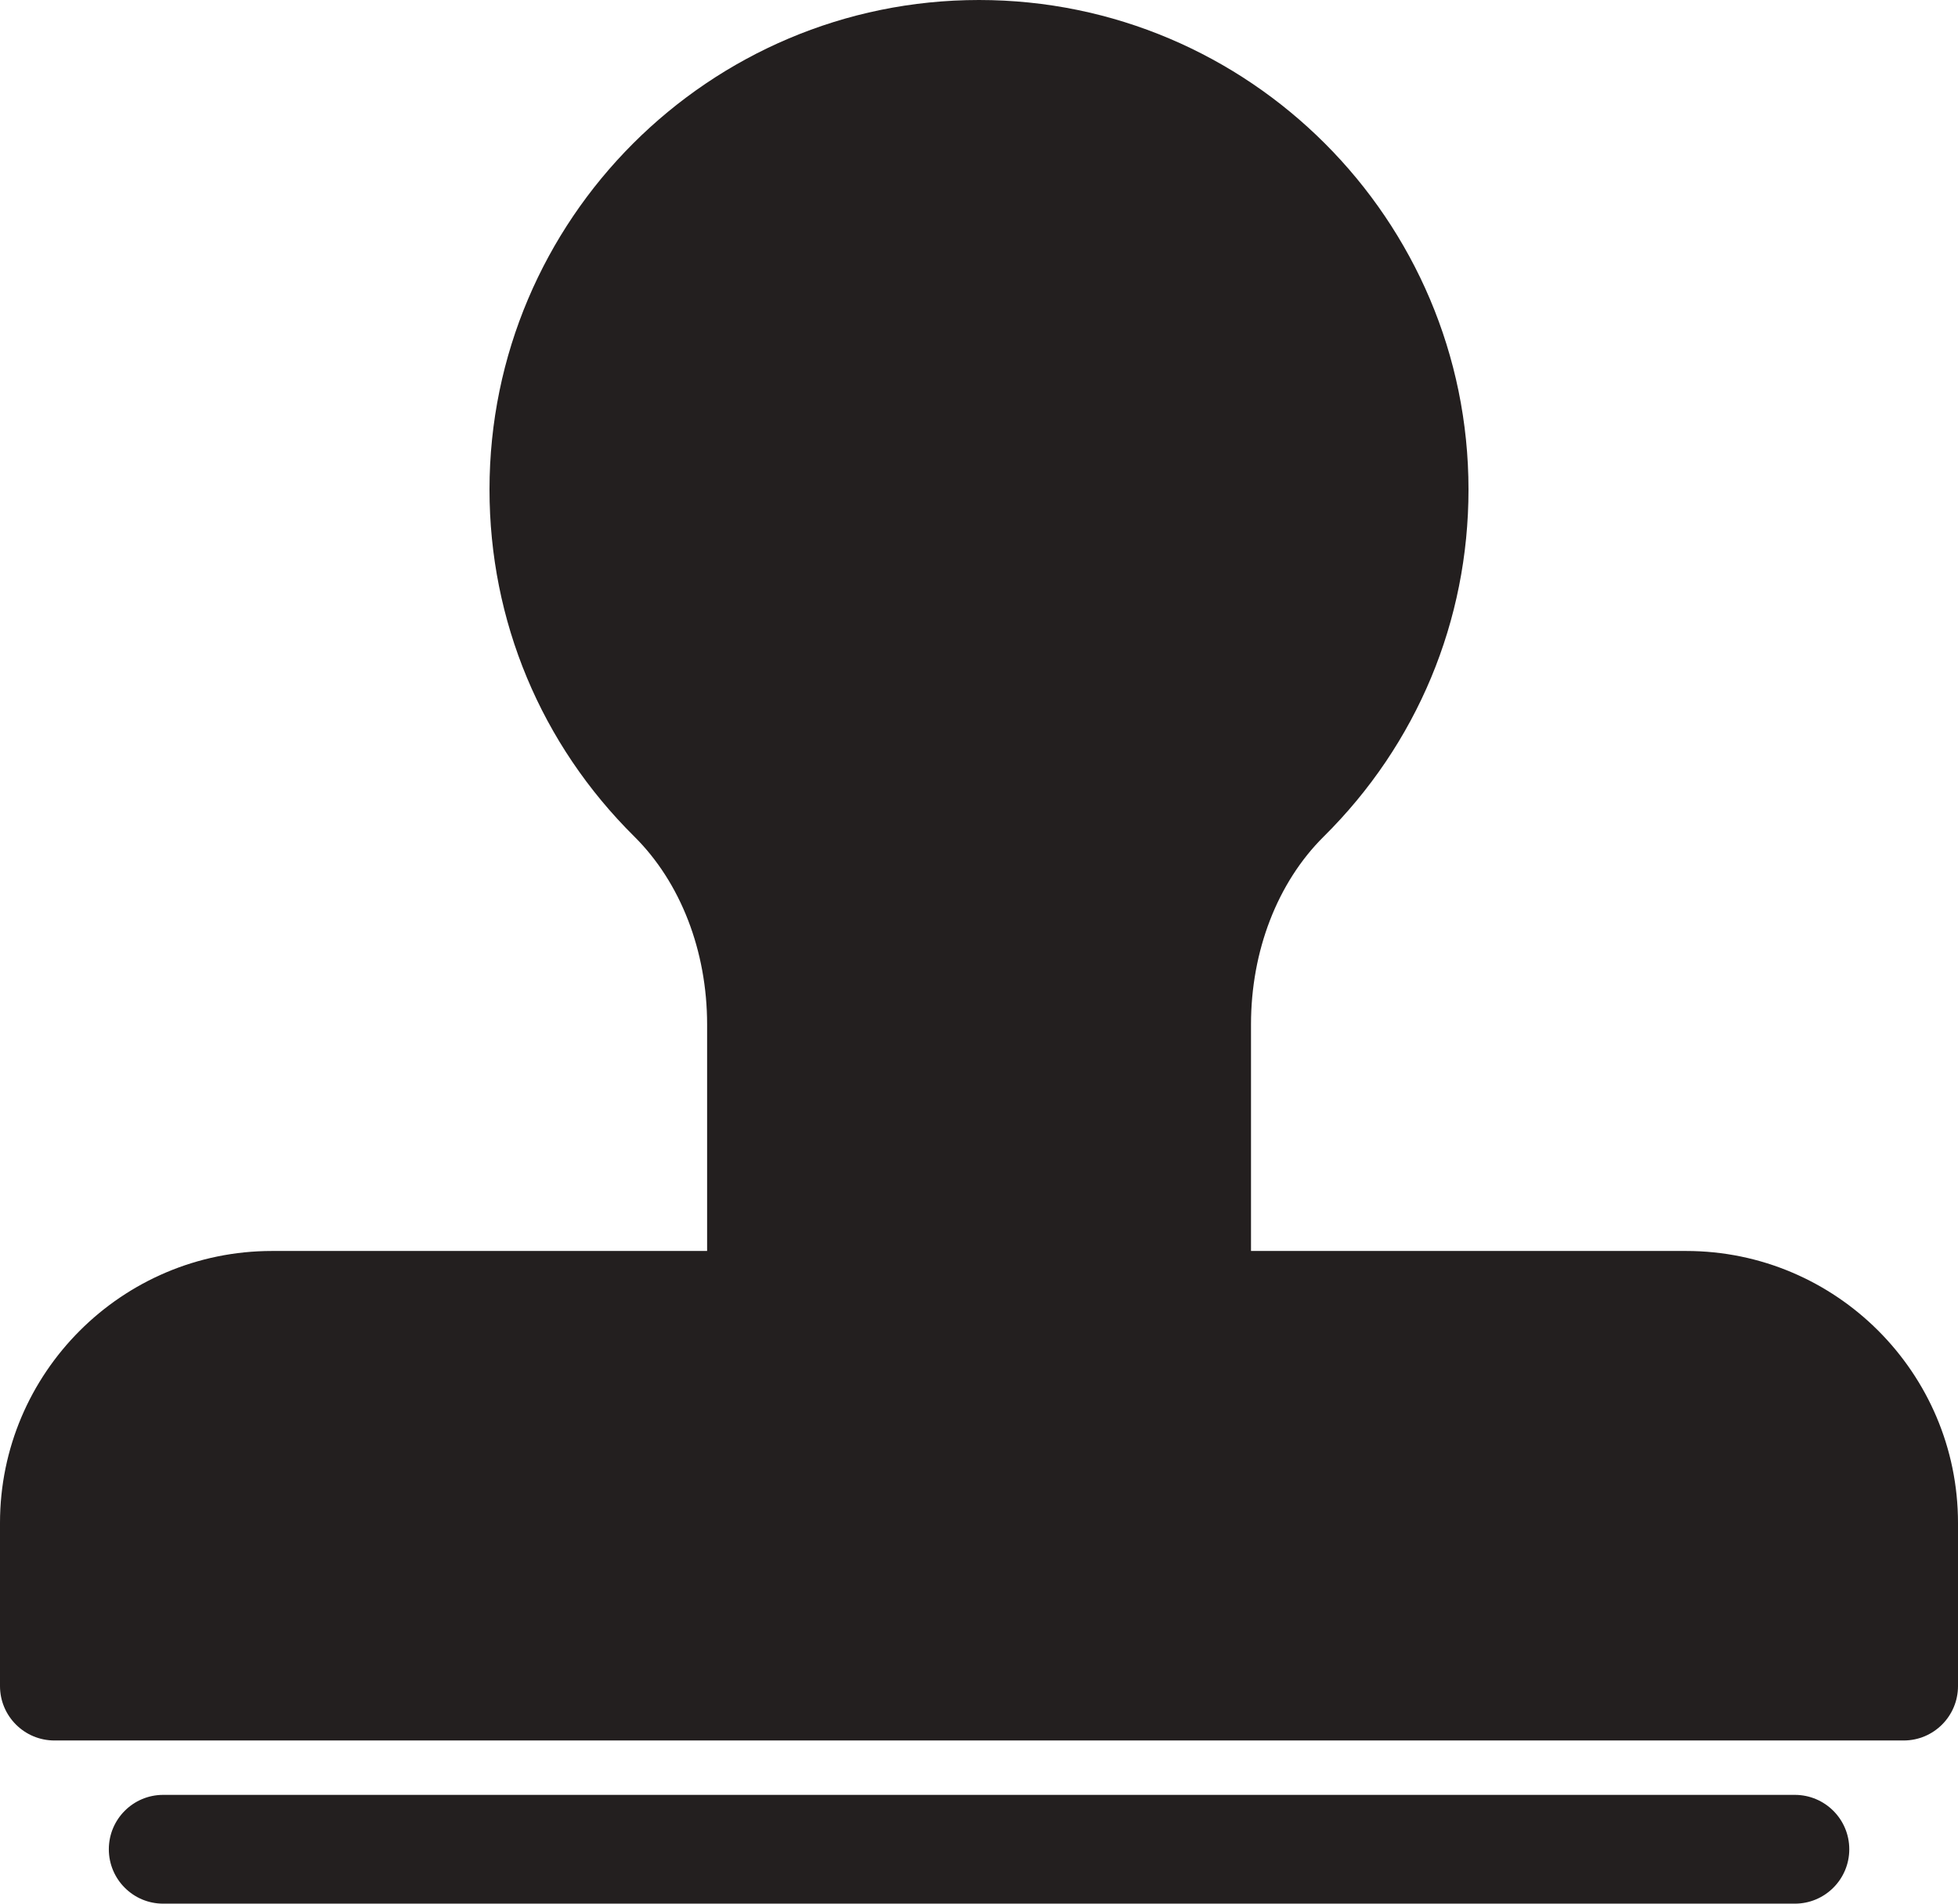 <?xml version="1.0" encoding="UTF-8" standalone="no"?>
<svg width="36px" height="35px" viewBox="0 0 36 35" version="1.1" xmlns="http://www.w3.org/2000/svg" xmlns:xlink="http://www.w3.org/1999/xlink" xmlns:sketch="http://www.bohemiancoding.com/sketch/ns">
    <!-- Generator: Sketch 3.0.4 (8053) - http://www.bohemiancoding.com/sketch -->
    <title>Clone Stamp</title>
    <desc>Created with Sketch.</desc>
    <defs></defs>
    <g id="Icons" stroke="none" stroke-width="1" fill="none" fill-rule="evenodd" sketch:type="MSPage">
        <g id="Design-&amp;-Development" sketch:type="MSArtboardGroup" transform="translate(-82, -243)" fill="#231F1F">
            <g id="Clone-Stamp" sketch:type="MSLayerGroup" transform="translate(82, 243)">
                <path d="M34.001,34 C34.001,34.552 33.553,35 33,35 L3,35 C2.448,35 2.001,34.552 2.001,34 C2.001,33.448 2.448,33 3,33 L33,33 C33.553,33 34.001,33.448 34.001,34 L34.001,34 Z M31.001,23 L23.001,23 L23.001,18.835 C23.001,17.483 23.488,16.224 24.337,15.382 C26.055,13.681 27,11.414 27,9 C27,4.038 22.963,0 18,0 C13.038,0 9,4.038 9,9 C9,11.414 9.946,13.681 11.664,15.382 C12.513,16.224 13.001,17.483 13.001,18.835 L13.001,23 L5.001,23 C2.244,23 0,25.243 0,28 L0,31 C0,31.552 0.448,32 1.001,32 L35.001,32 C35.553,32 36,31.552 36,31 L36,28 C36,25.243 33.757,23 31.001,23 L31.001,23 Z" sketch:type="MSShapeGroup"></path>
            </g>
        </g>
    </g>
</svg>